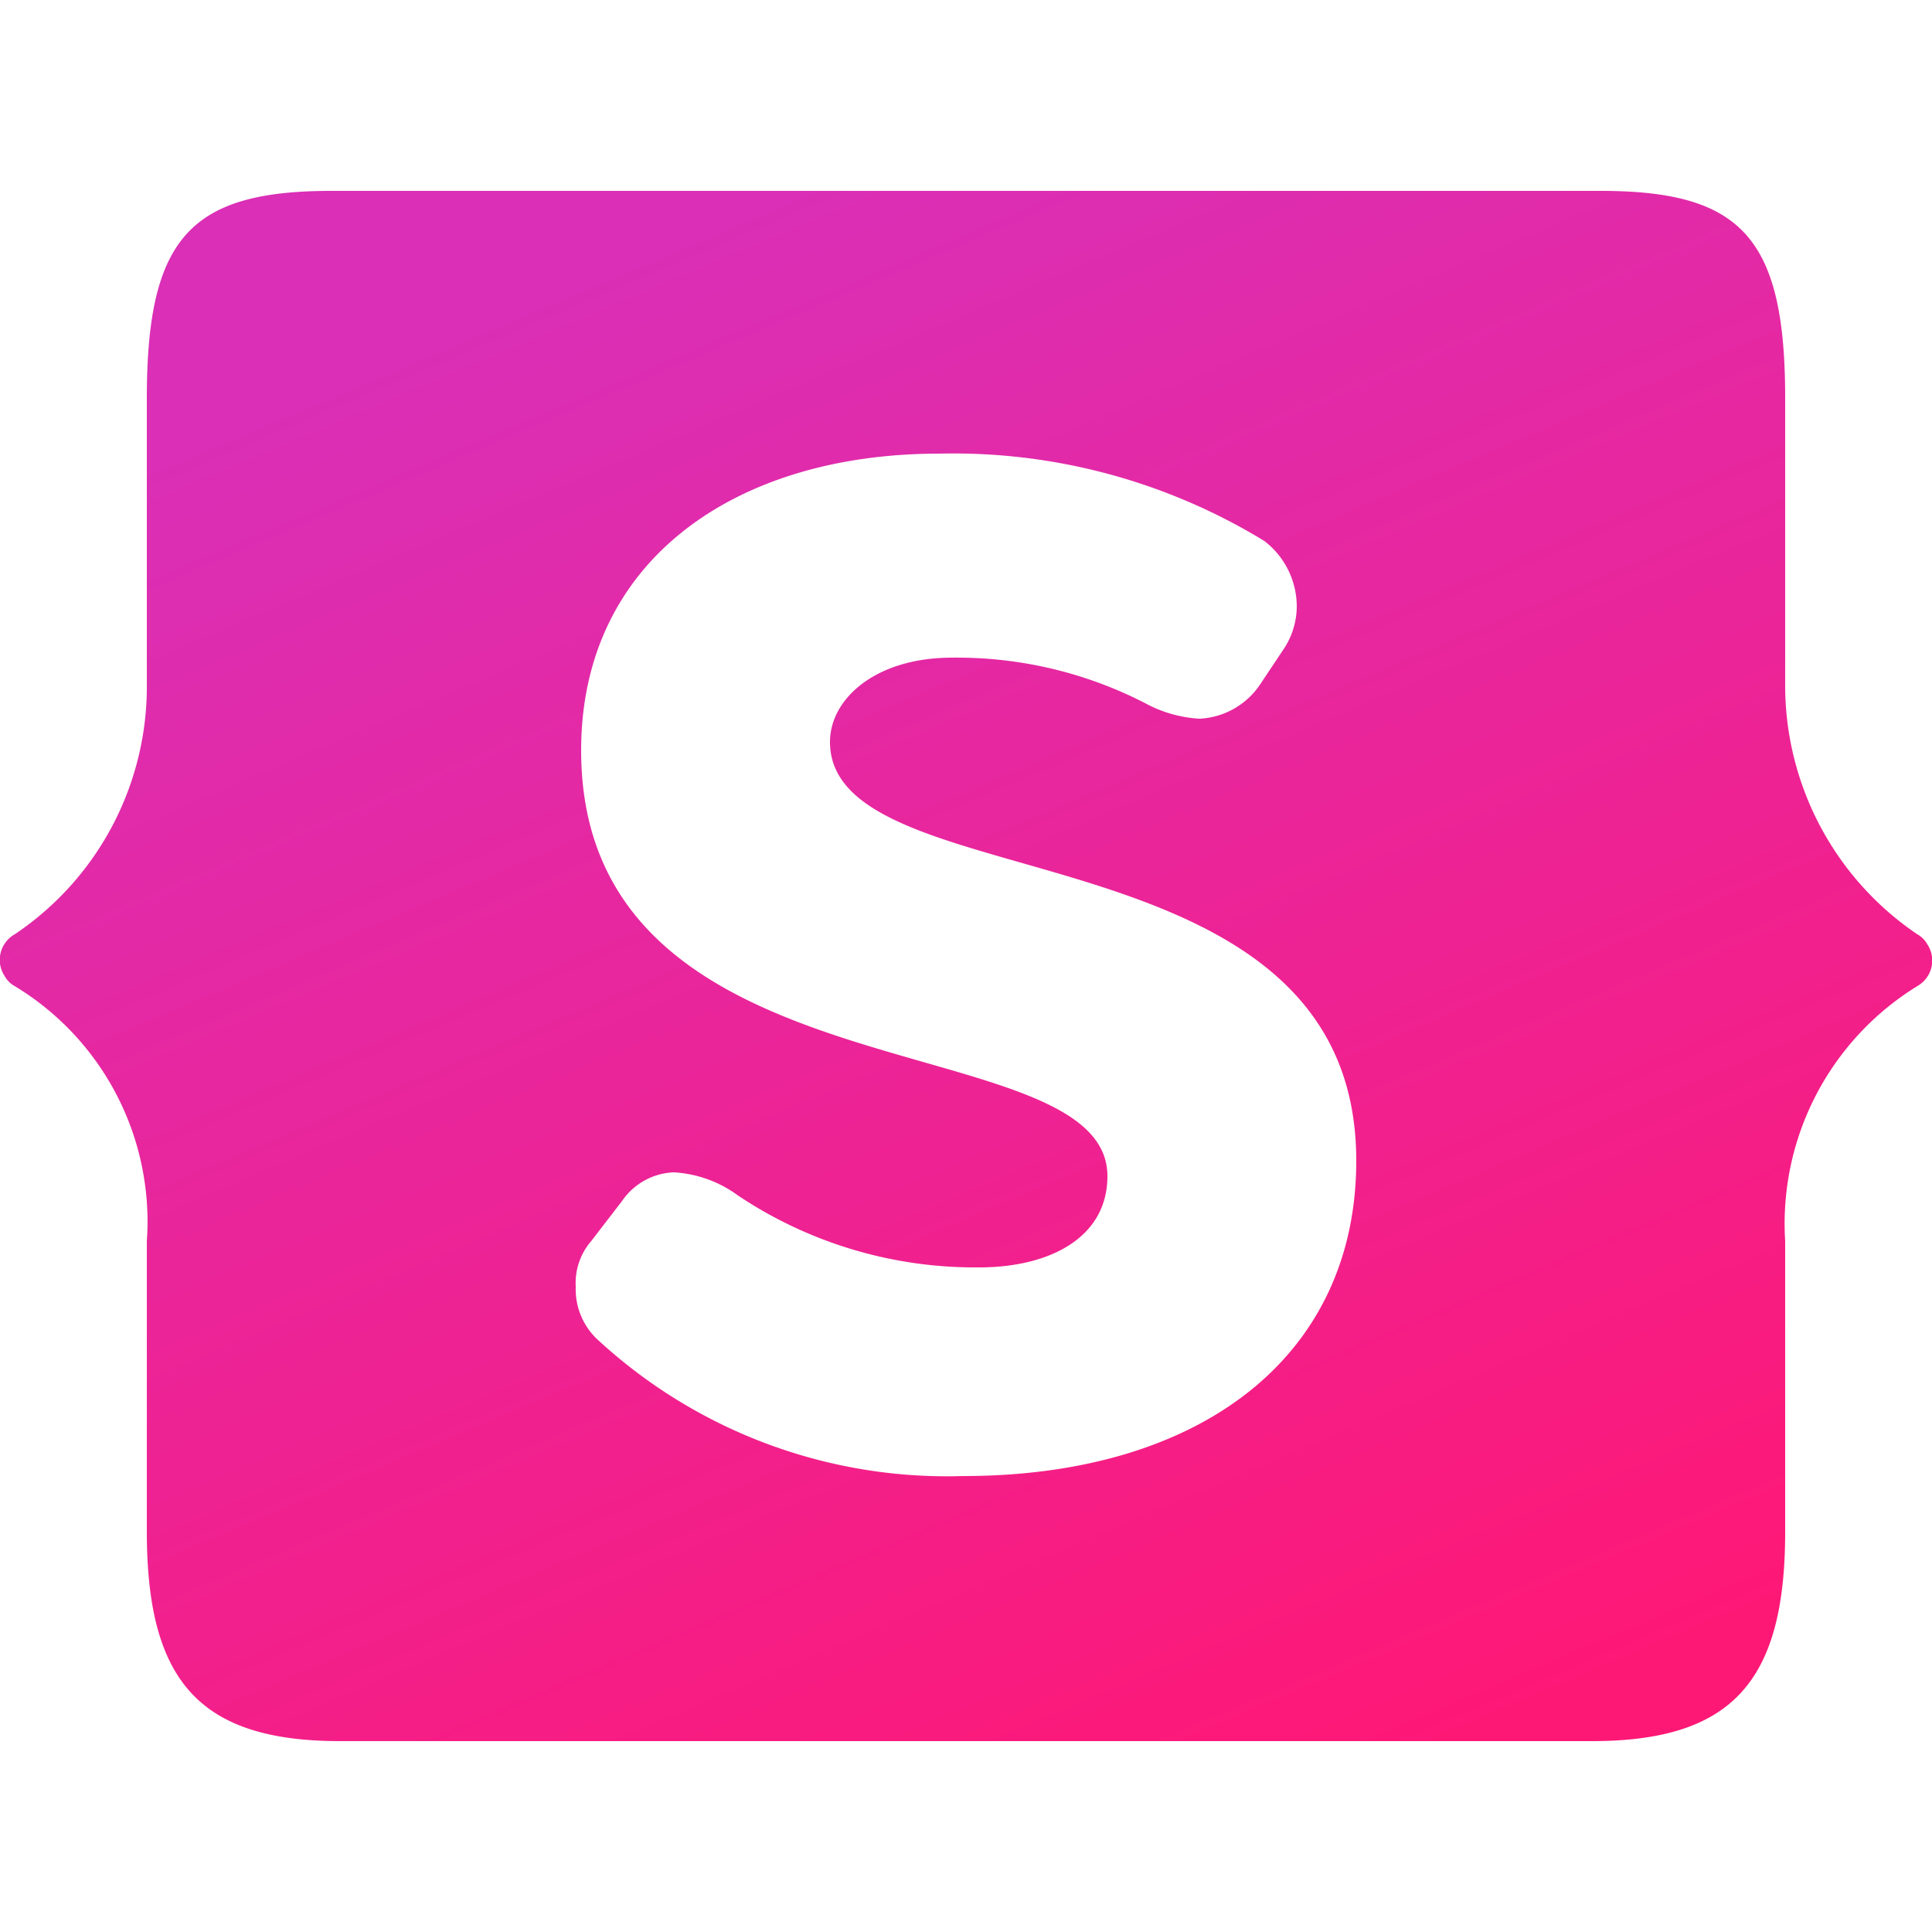 <svg id="Layer_1" data-name="Layer 1" xmlns="http://www.w3.org/2000/svg" xmlns:xlink="http://www.w3.org/1999/xlink" viewBox="0 0 25 25"><defs><style>.cls-1{fill:url(#linear-gradient);}</style><linearGradient id="linear-gradient" x1="-128.54" y1="-46.14" x2="-128.54" y2="-26.07" gradientTransform="matrix(0.92, -0.39, 0.43, 1, 146.62, -0.81)" gradientUnits="userSpaceOnUse"><stop offset="0" stop-color="#da2fb6"/><stop offset="1" stop-color="#fe1876"/></linearGradient></defs><path class="cls-1" d="M20.6,22.53c1.83,0,2.5-.79,2.5-2.71V16.06a3.61,3.61,0,0,1,1.71-3.3.38.38,0,0,0,.13-.54.33.33,0,0,0-.13-.13A3.89,3.89,0,0,1,23.1,8.84V5.15c0-2.08-.57-2.68-2.39-2.68H4.29c-1.82,0-2.39.6-2.39,2.68V8.84A3.86,3.86,0,0,1,.19,12.09a.38.38,0,0,0-.13.54.33.33,0,0,0,.13.13,3.56,3.56,0,0,1,1.71,3.3v3.76c0,1.92.67,2.71,2.5,2.71ZM12.46,19.1a6.66,6.66,0,0,1-4.71-1.75.89.89,0,0,1-.3-.7.83.83,0,0,1,.2-.59l.4-.52a.85.85,0,0,1,.67-.37,1.55,1.55,0,0,1,.83.3,5.52,5.52,0,0,0,3.12.93c.92,0,1.66-.39,1.66-1.18,0-2-6.81-.92-6.81-5.51,0-2.46,2-3.84,4.63-3.84A7.72,7.72,0,0,1,16.36,7a1.07,1.07,0,0,1,.42.84,1,1,0,0,1-.17.56l-.3.45a1,1,0,0,1-.79.45,1.67,1.67,0,0,1-.7-.2,5.32,5.32,0,0,0-2.5-.59c-1,0-1.58.54-1.58,1.09,0,2.1,6.81,1,6.81,5.42C17.55,17.55,15.54,19.1,12.46,19.1Z"/></svg>